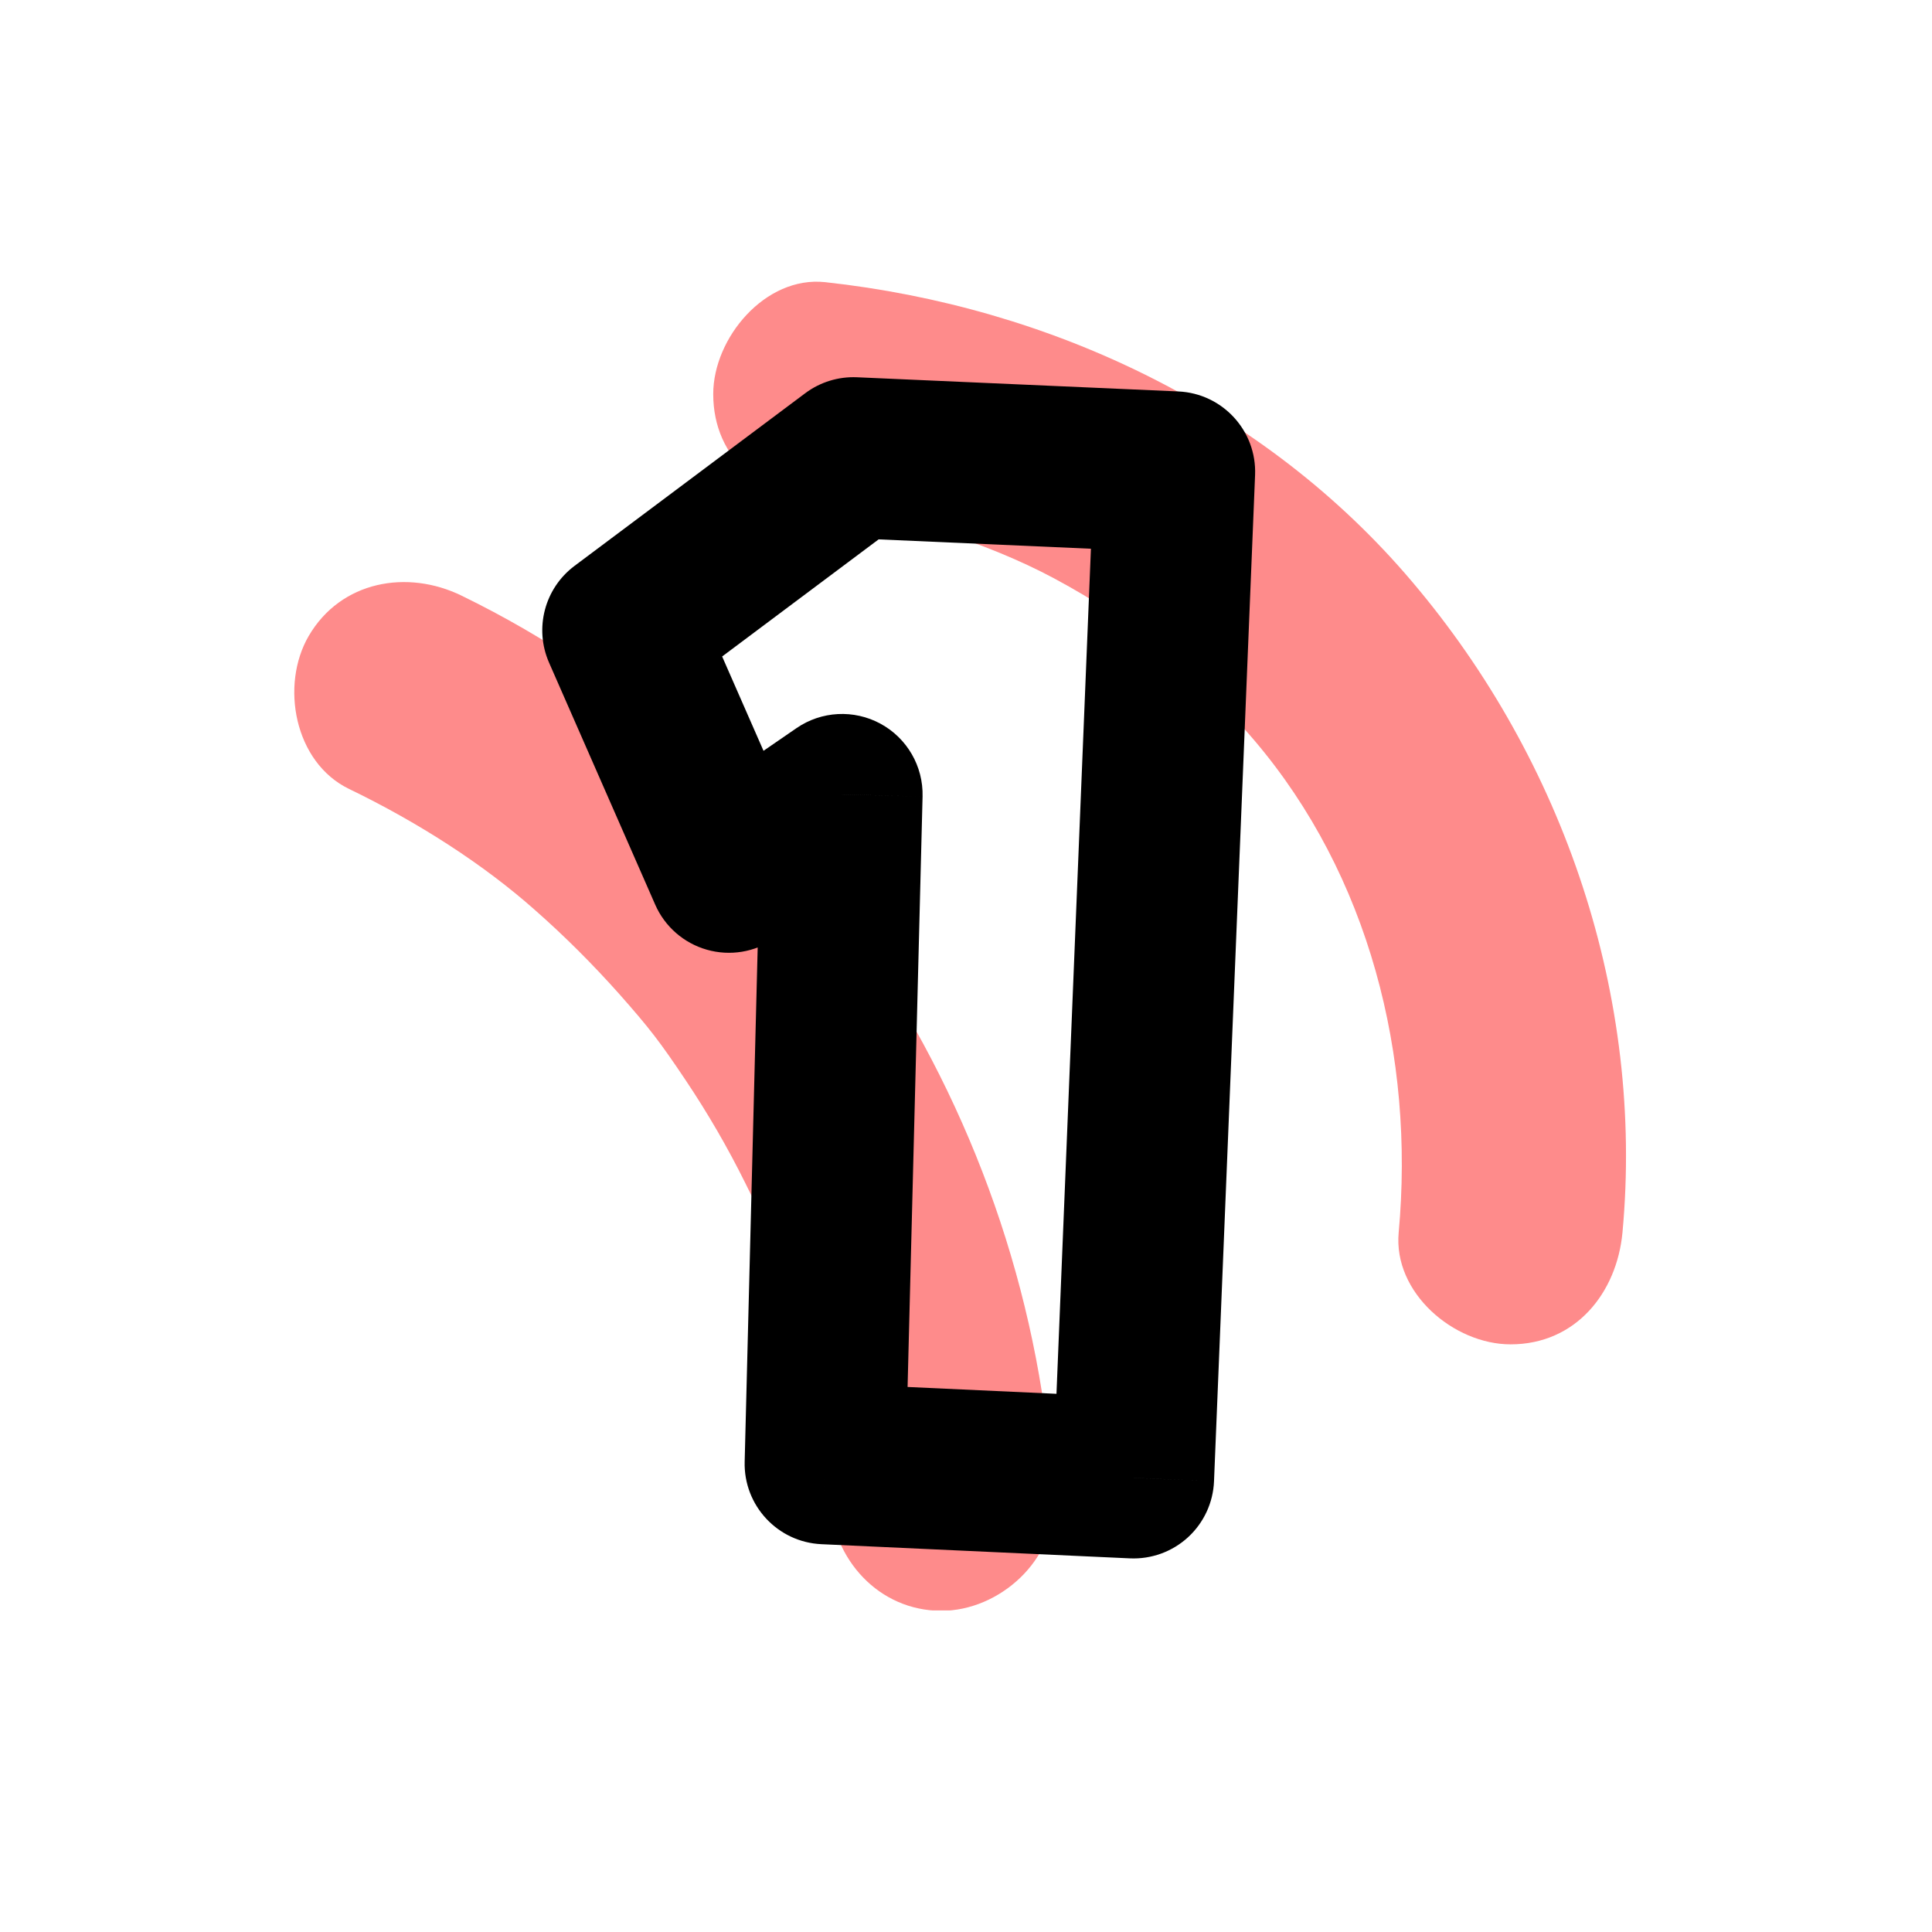 <svg xmlns="http://www.w3.org/2000/svg" width="48" height="48" viewBox="0 0 48 48" fill="none"><rect width="48" height="48" fill="white"></rect><g clip-path="url(#clip0)"><path d="M11.47 14.8C10.12 14.14 8.47 14.43 7.67 15.8C6.96 17.02 7.31 18.94 8.67 19.6C10.43 20.45 12.04 21.5 13.28 22.6C14.02 23.25 14.72 23.95 15.38 24.69C16.15 25.56 16.4 25.89 17.03 26.83C17.58 27.65 18.08 28.51 18.52 29.4C19.01 30.38 19.14 30.69 19.5 31.74C20.18 33.73 20.51 35.48 20.61 37.24C20.69 38.74 21.83 40.02 23.39 40.02C24.83 40.02 26.25 38.75 26.17 37.24C25.65 27.84 19.99 18.95 11.47 14.8Z" fill="#FE8B8B"></path><path d="M35.09 14.46C31.43 10.13 26.08 7.62 20.5 7.01C19.01 6.85 17.72 8.4 17.72 9.79C17.72 11.43 19 12.4 20.5 12.57C22.24 12.76 24.51 13.47 26.19 14.37C28.18 15.44 29.68 16.65 31.16 18.39C34.02 21.75 35.15 26.25 34.75 30.62C34.61 32.12 36.12 33.4 37.53 33.4C39.15 33.4 40.17 32.12 40.31 30.62C40.85 24.78 38.87 18.92 35.09 14.46Z" fill="#FE8B8B"></path><path d="M29.184 11.723L31.182 11.804C31.227 10.703 30.373 9.773 29.272 9.725L29.184 11.723ZM28.164 36.719L28.072 38.717C28.604 38.741 29.123 38.553 29.516 38.193C29.908 37.833 30.141 37.332 30.162 36.8L28.164 36.719ZM20.5 36.367L18.501 36.316C18.473 37.405 19.321 38.315 20.408 38.365L20.5 36.367ZM20.922 19.738L22.921 19.789C22.94 19.037 22.536 18.339 21.875 17.98C21.214 17.622 20.408 17.664 19.789 18.09L20.922 19.738ZM18.109 21.672L16.278 22.475C16.517 23.021 16.988 23.432 17.561 23.595C18.135 23.759 18.751 23.658 19.242 23.32L18.109 21.672ZM15.473 15.66L14.274 14.059C13.53 14.616 13.268 15.612 13.641 16.463L15.473 15.66ZM21.203 11.371L21.291 9.373C20.829 9.353 20.375 9.493 20.005 9.77L21.203 11.371ZM27.185 11.641L26.166 36.637L30.162 36.8L31.182 11.804L27.185 11.641ZM28.256 34.721L20.592 34.369L20.408 38.365L28.072 38.717L28.256 34.721ZM22.499 36.418L22.921 19.789L18.922 19.688L18.501 36.316L22.499 36.418ZM19.789 18.09L16.976 20.024L19.242 23.32L22.055 21.386L19.789 18.09ZM19.941 20.869L17.304 14.857L13.641 16.463L16.278 22.475L19.941 20.869ZM16.671 17.261L22.402 12.972L20.005 9.77L14.274 14.059L16.671 17.261ZM21.115 13.369L29.096 13.721L29.272 9.725L21.291 9.373L21.115 13.369Z" fill="black"></path></g><defs><clipPath id="clip0"><rect width="36" height="33.01" fill="white" transform="translate(6 7)"></rect></clipPath></defs></svg>